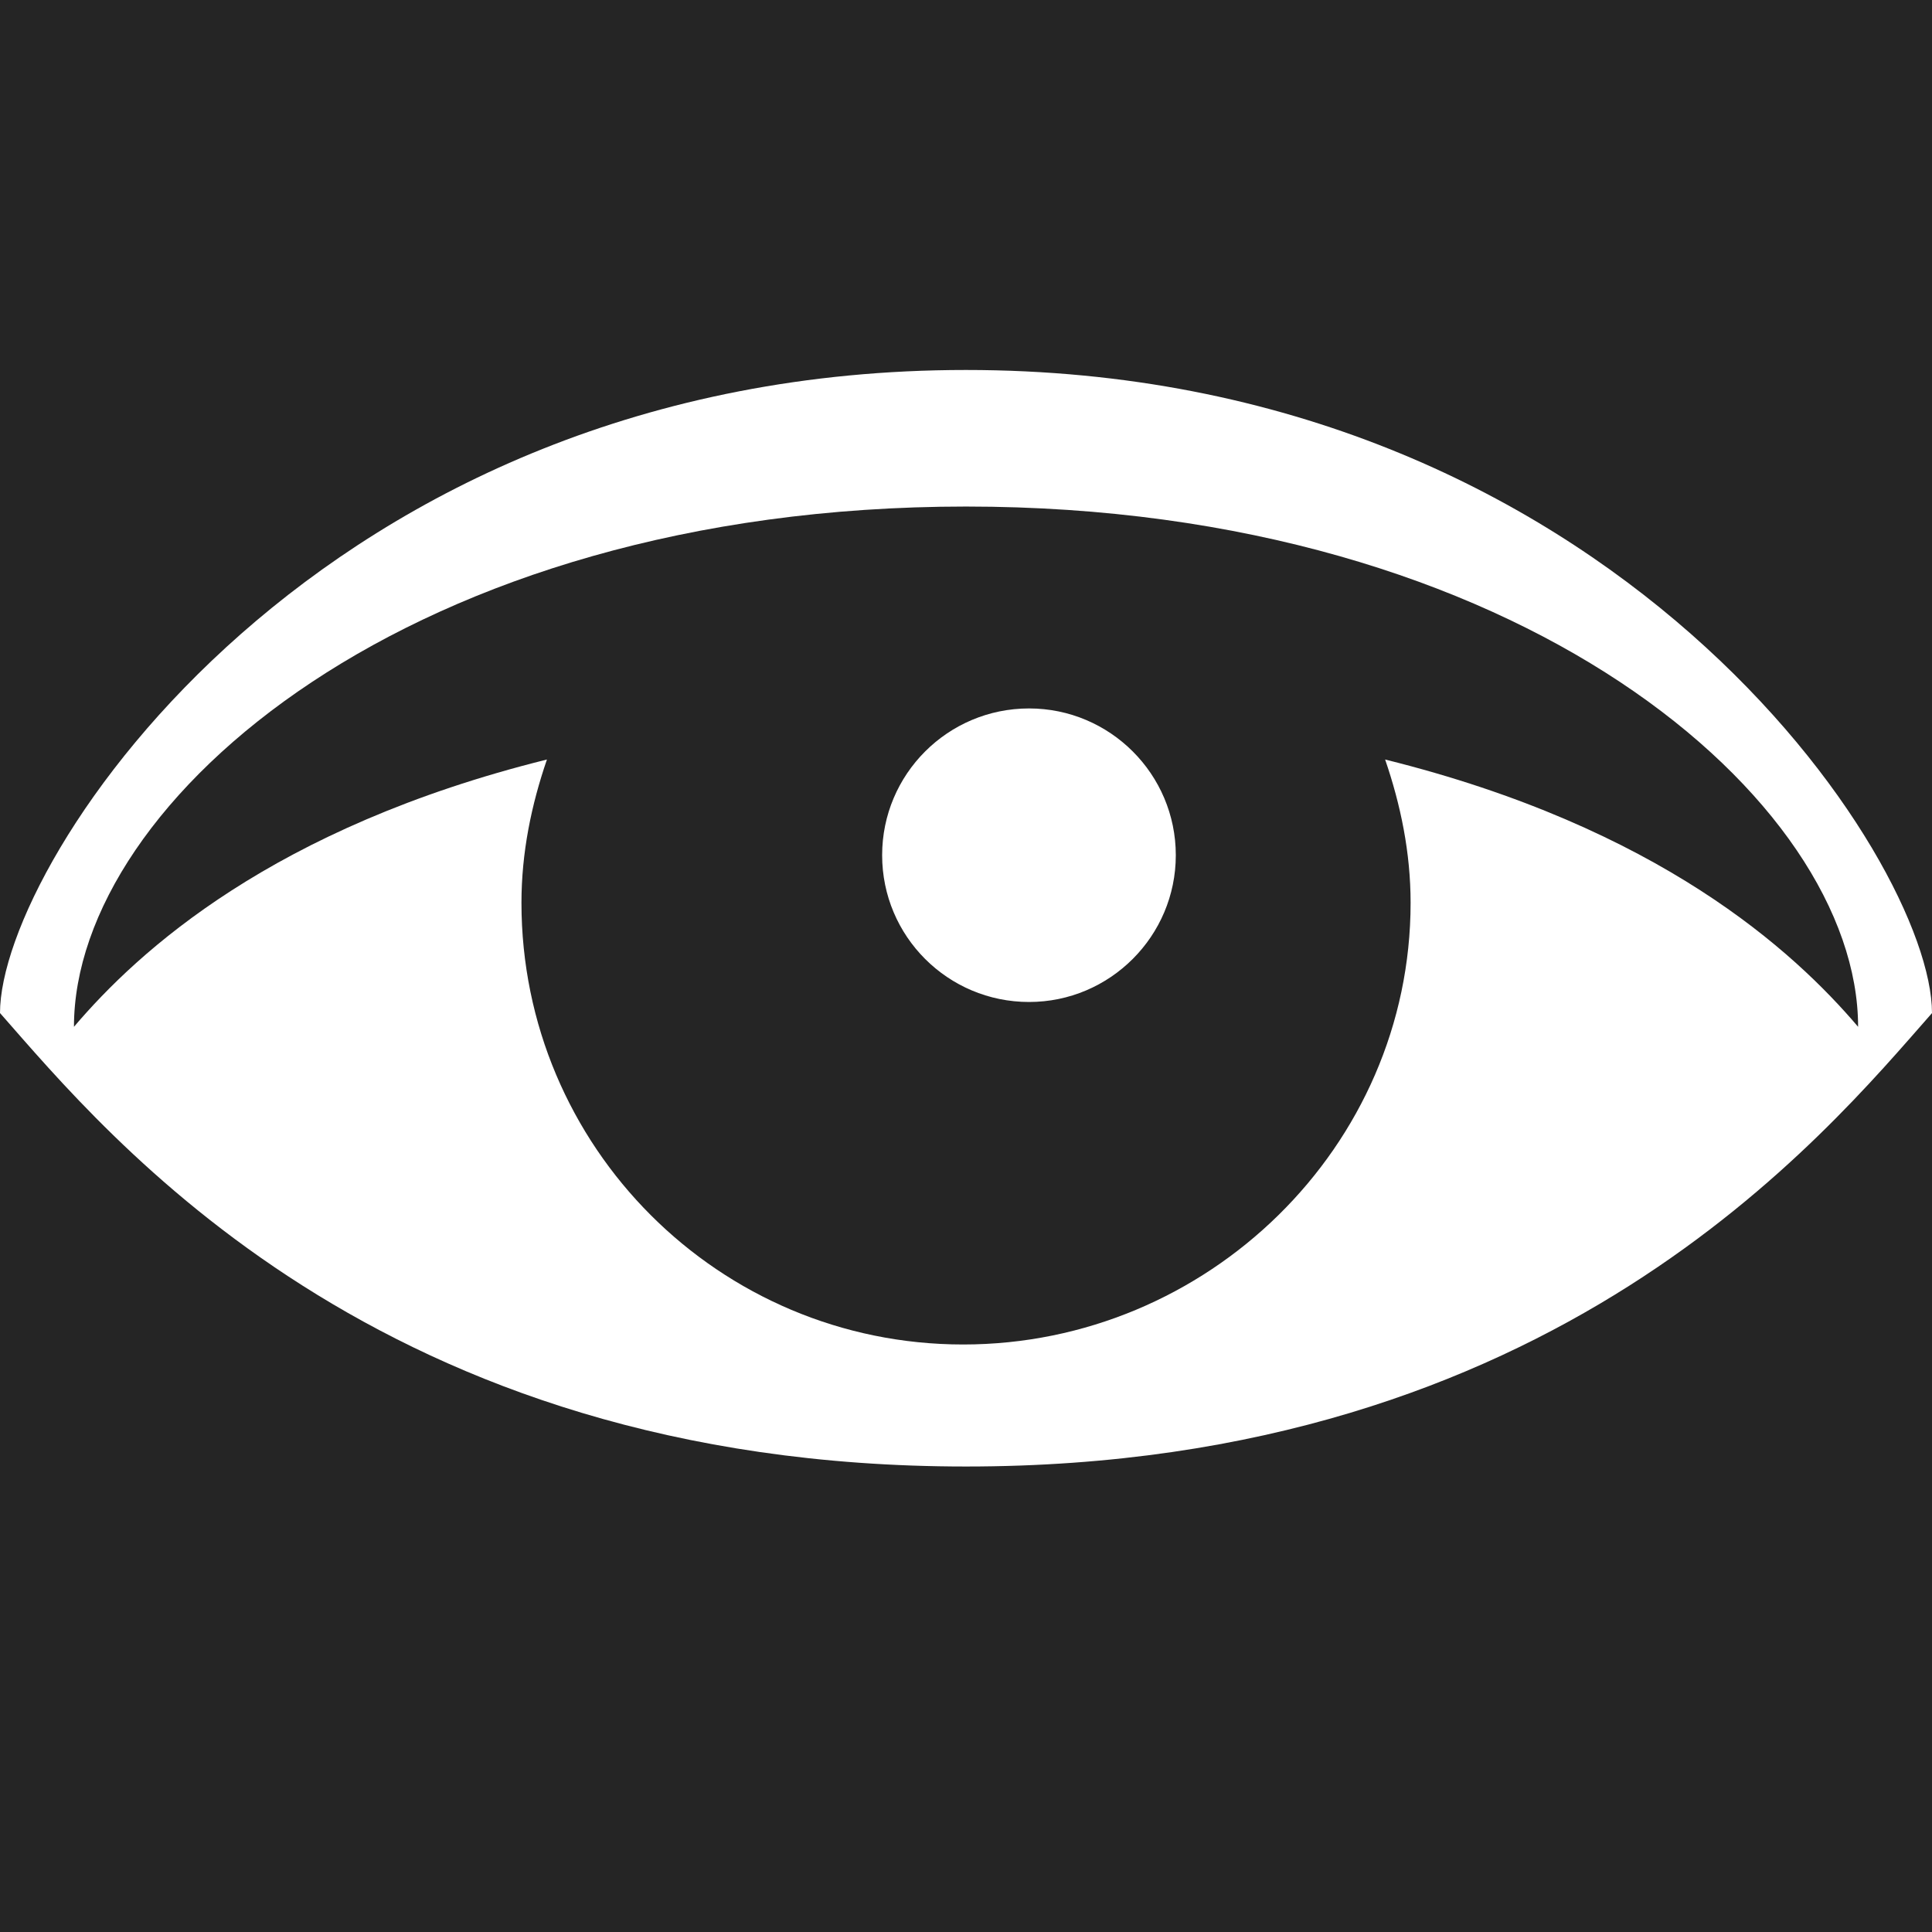 <?xml version="1.0" encoding="iso-8859-1"?>
<!-- Generator: Adobe Illustrator 25.4.1, SVG Export Plug-In . SVG Version: 6.00 Build 0)  -->
<svg version="1.1" xmlns="http://www.w3.org/2000/svg" xmlns:xlink="http://www.w3.org/1999/xlink" x="0px" y="0px"
	 viewBox="0 0 32 32" style="enable-background:new 0 0 32 32;" xml:space="preserve">
<g id="eye-inverse-hover">
	<g>
		<path style="fill:#252525;" d="M16,8.39c-9.182,0-14.775,4.873-14.775,8.617c1.066-1.253,3.294-3.299,7.834-4.427
			c-0.257,0.748-0.422,1.539-0.422,2.373c0,4.042,3.274,7.316,7.316,7.316c4.042,0,7.411-3.274,7.411-7.316
			c0-0.833-0.165-1.624-0.422-2.373c4.54,1.127,6.768,3.174,7.834,4.427C30.775,13.263,25.182,8.39,16,8.39z M17.045,16.596
			c-1.346,0-2.434-1.089-2.434-2.431c0-1.342,1.088-2.431,2.434-2.431c1.338,0,2.43,1.088,2.43,2.431
			C19.475,15.506,18.383,16.596,17.045,16.596z"/>
		<path style="fill:#252525;" d="M16,24.29c-9.745,0-14.21-5.477-16-7.511V32h32V16.78C30.21,18.813,25.744,24.29,16,24.29z"/>
		<path style="fill:#252525;" d="M0,0v16.78C0,14.237,5.31,6.128,15.999,6.128C26.688,6.128,32,14.237,32,16.78V0H0z"/>
	</g>
</g>
<g id="Layer_1">
</g>
</svg>
